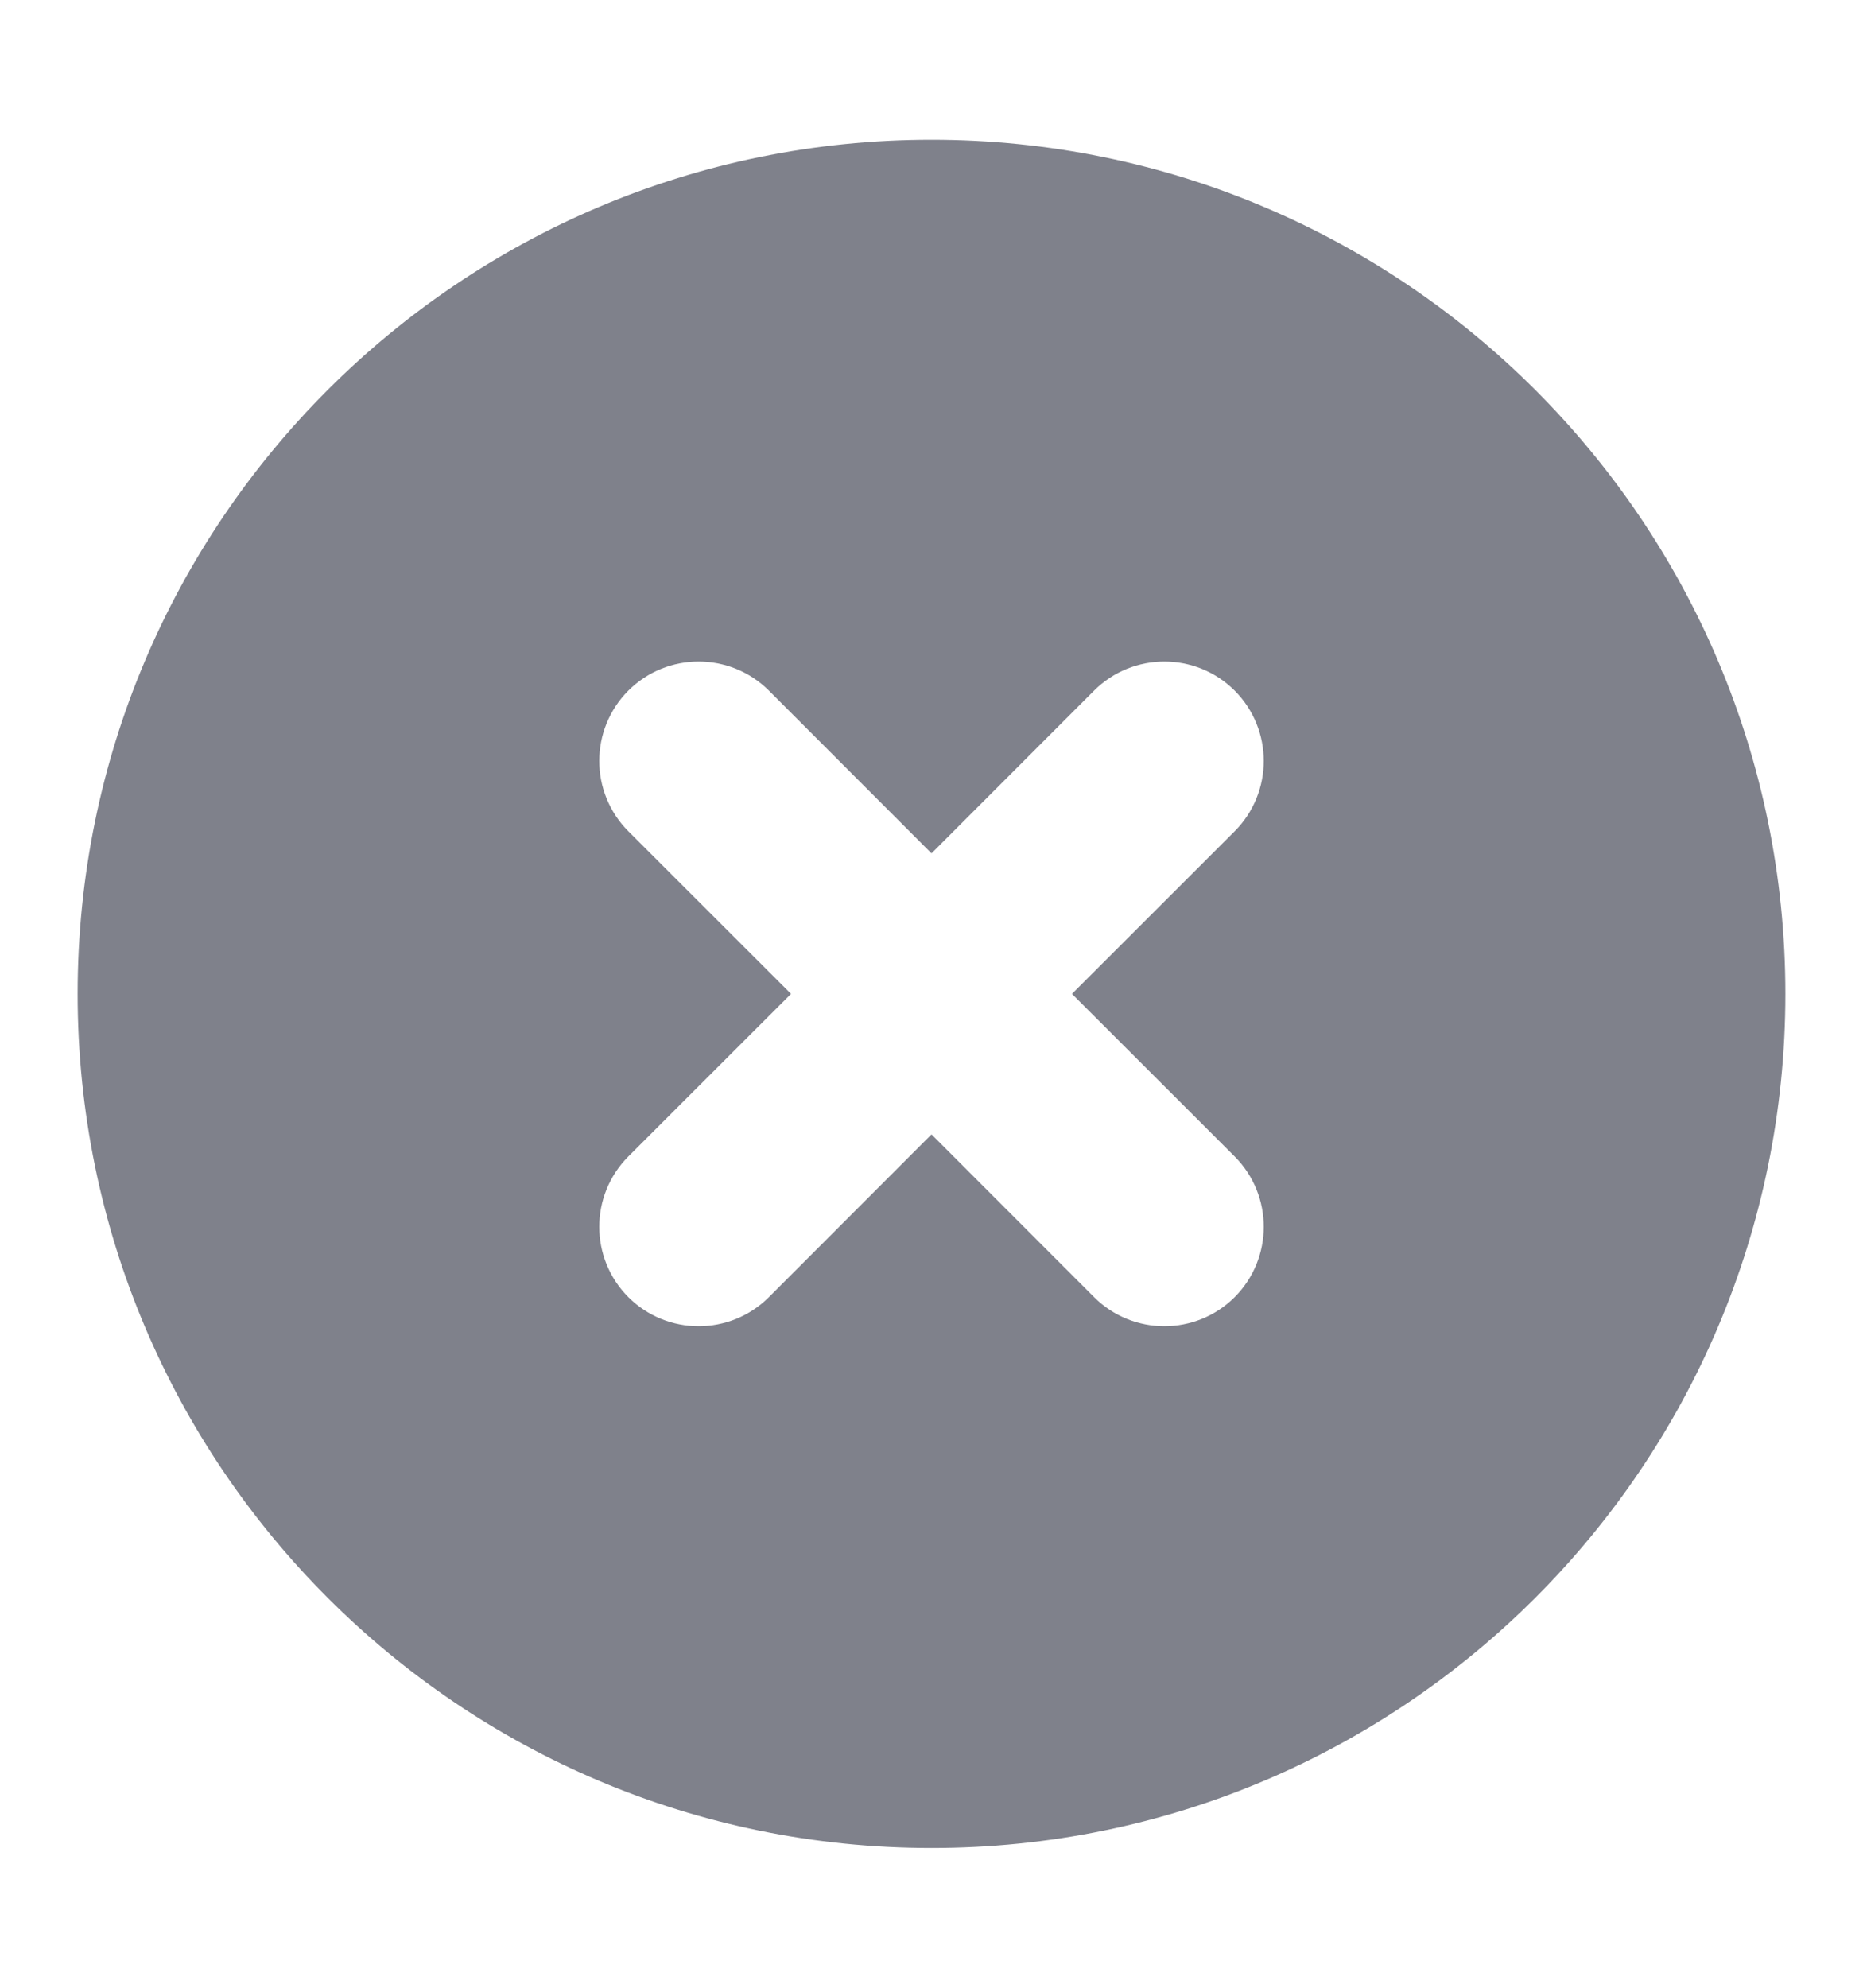 <svg width="15" height="16" viewBox="0 0 15 16" fill="none" xmlns="http://www.w3.org/2000/svg">
<path fill-rule="evenodd" clip-rule="evenodd" d="M7.5 14.875C11.297 14.875 14.375 11.797 14.375 8C14.375 4.203 11.297 1.125 7.5 1.125C3.703 1.125 0.625 4.203 0.625 8C0.625 11.797 3.703 14.875 7.5 14.875ZM5.059 10.441C4.747 10.128 4.747 9.622 5.059 9.309L6.369 8L5.059 6.691C4.747 6.378 4.747 5.872 5.059 5.559C5.372 5.247 5.878 5.247 6.191 5.559L7.5 6.869L8.809 5.559C9.122 5.247 9.628 5.247 9.941 5.559C10.253 5.872 10.253 6.378 9.941 6.691L8.631 8L9.941 9.309C10.253 9.622 10.253 10.128 9.941 10.441C9.628 10.753 9.122 10.753 8.809 10.441L7.5 9.131L6.191 10.441C5.878 10.753 5.372 10.753 5.059 10.441Z" fill="#7F818B"/>
</svg>
